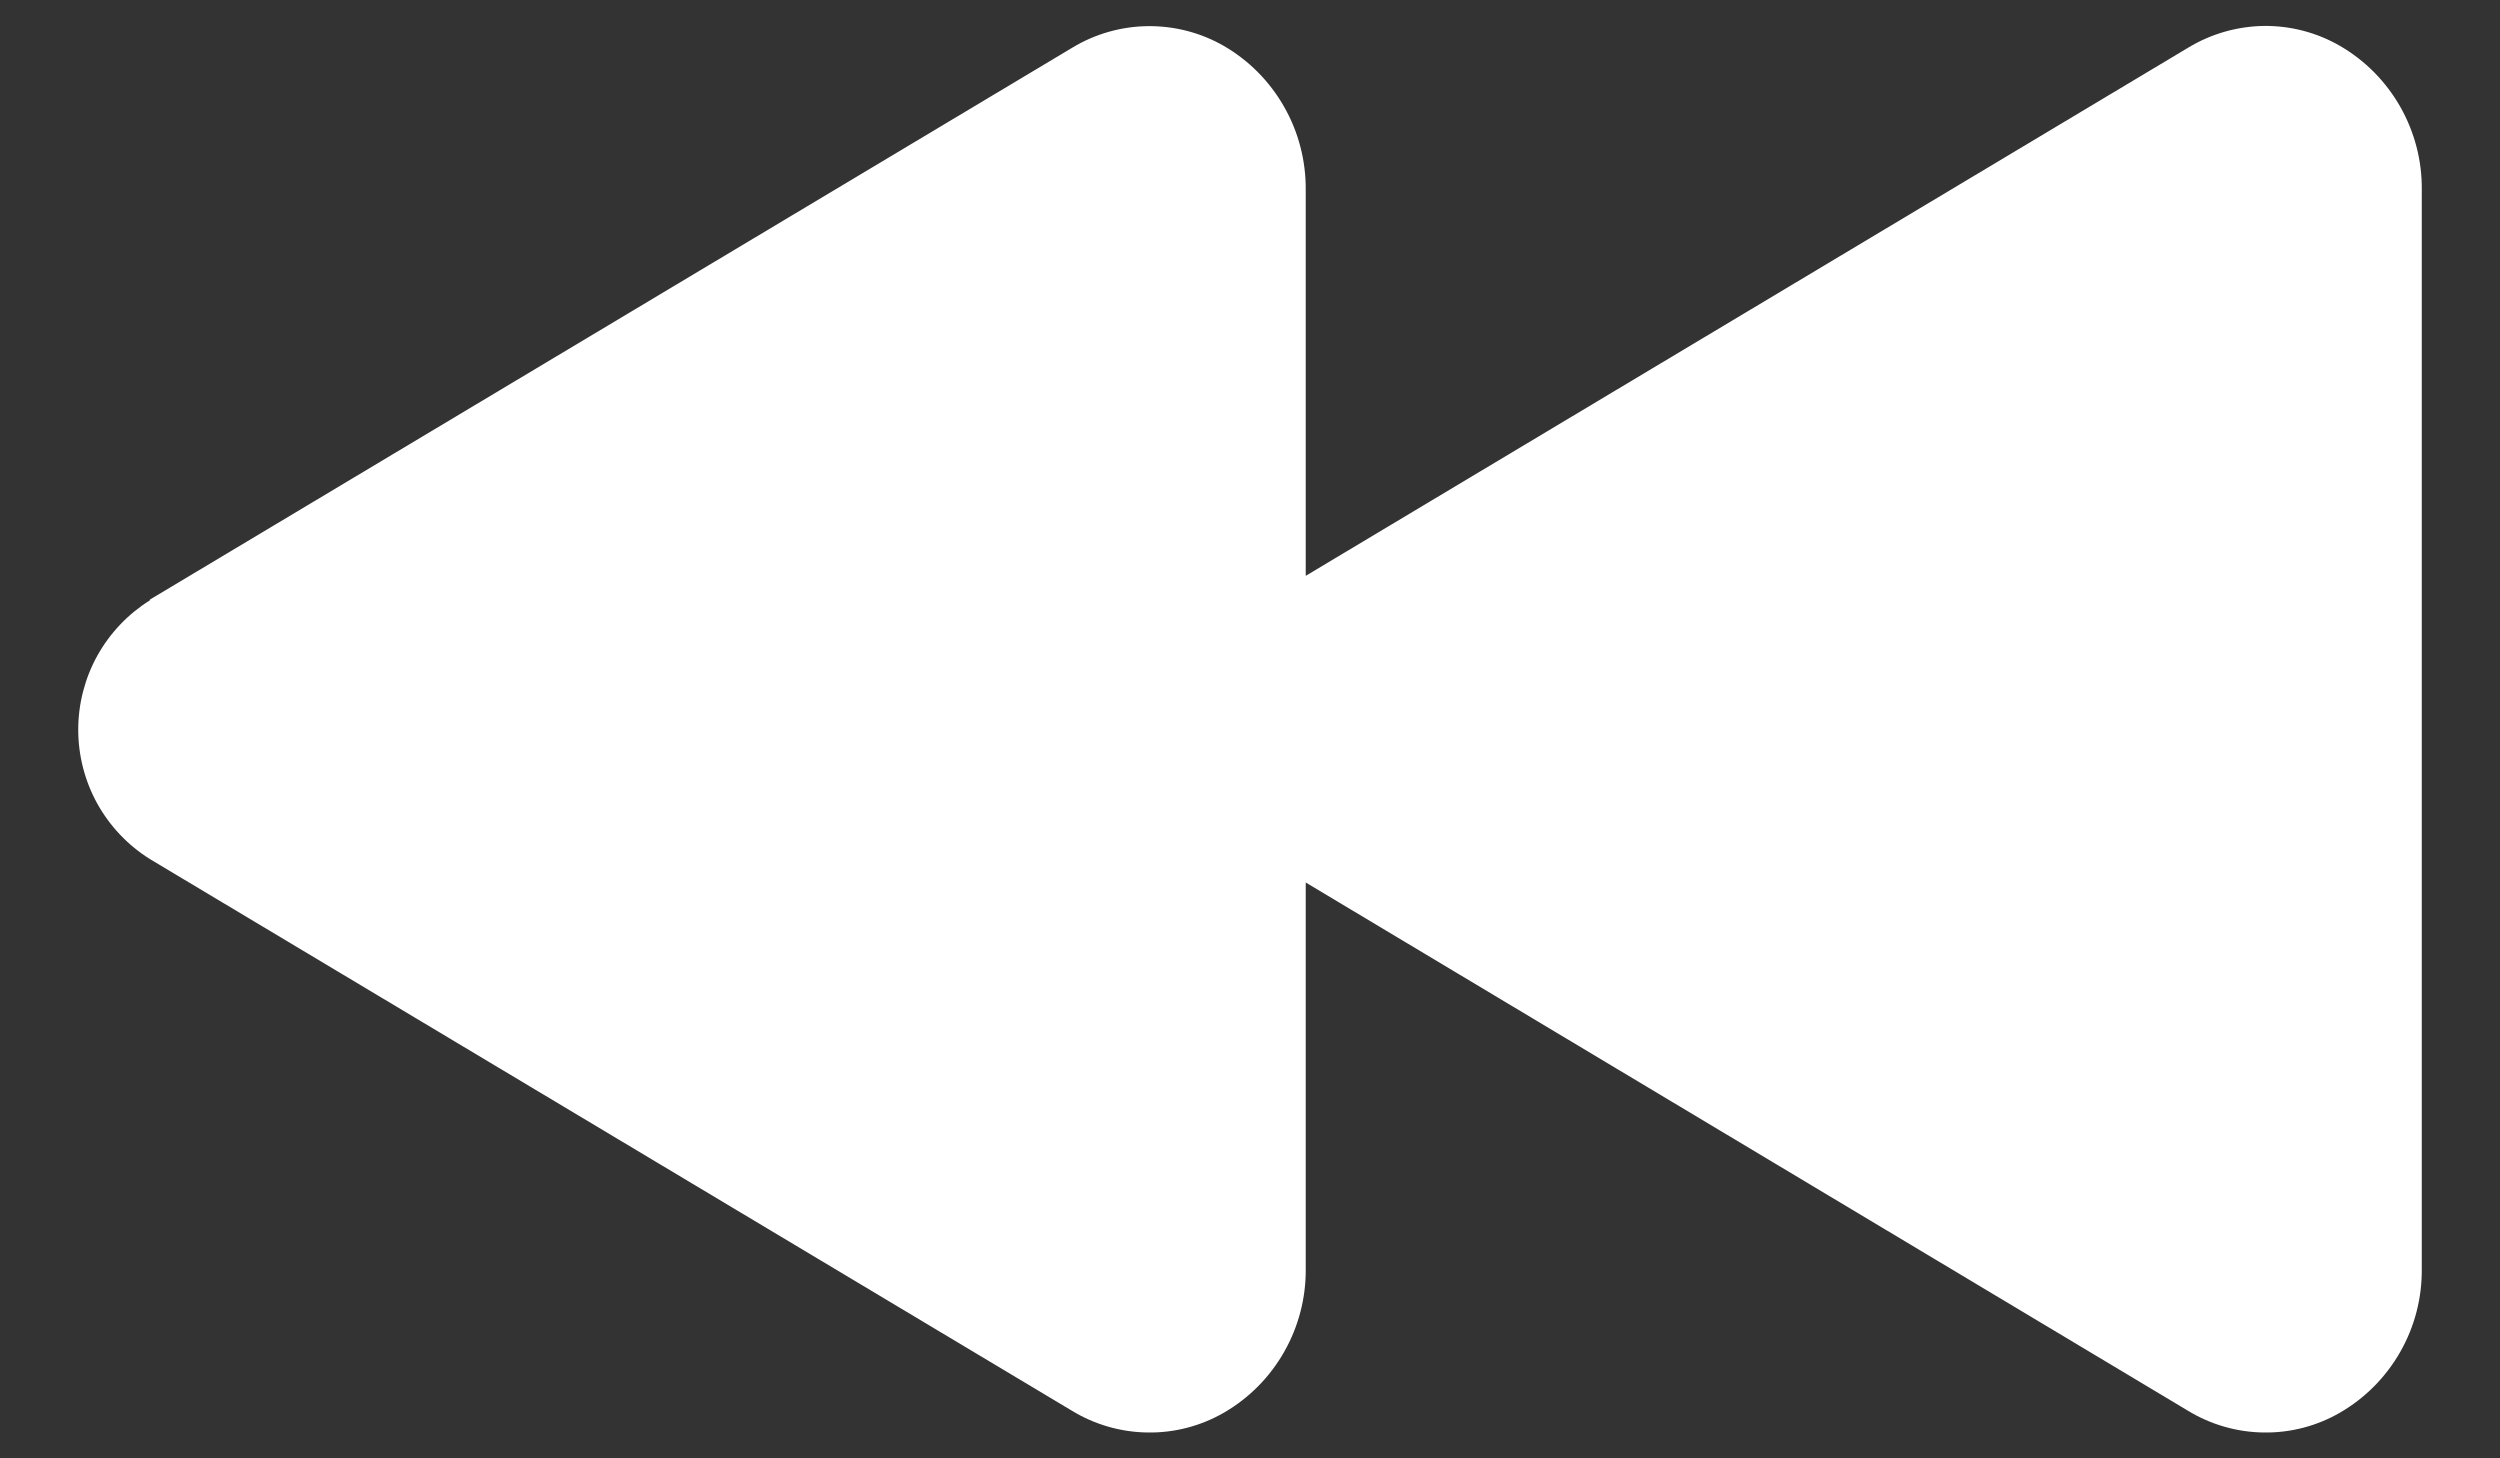<svg xmlns="http://www.w3.org/2000/svg" width="24" height="14" viewBox="0 0 24 14" fill="none">
<rect x="0" y="0" width="24" height="14" fill="#333333" stroke="none"/>
<path d="M1.439 5.756L10.292 0.459C10.511 0.326 10.762 0.254 11.018 0.251C11.274 0.248 11.527 0.313 11.749 0.441C11.991 0.581 12.19 0.783 12.328 1.026C12.466 1.268 12.537 1.543 12.535 1.822V5.528L21.006 0.458C21.225 0.325 21.476 0.253 21.732 0.249C21.989 0.246 22.241 0.312 22.463 0.44C22.705 0.58 22.904 0.782 23.042 1.024C23.18 1.267 23.252 1.542 23.249 1.821V12.18C23.252 12.46 23.181 12.735 23.043 12.977C22.905 13.22 22.705 13.422 22.463 13.562C22.241 13.69 21.989 13.756 21.732 13.752C21.476 13.749 21.225 13.677 21.006 13.544L12.535 8.472V12.178C12.538 12.458 12.467 12.733 12.329 12.976C12.191 13.22 11.991 13.422 11.749 13.562C11.527 13.69 11.274 13.756 11.018 13.752C10.762 13.749 10.511 13.677 10.292 13.544L1.439 8.247C1.228 8.115 1.055 7.932 0.934 7.715C0.814 7.498 0.751 7.253 0.751 7.005C0.751 6.757 0.814 6.512 0.934 6.295C1.055 6.078 1.228 5.895 1.439 5.763V5.756Z" fill="#FFFFFF"/>
</svg>